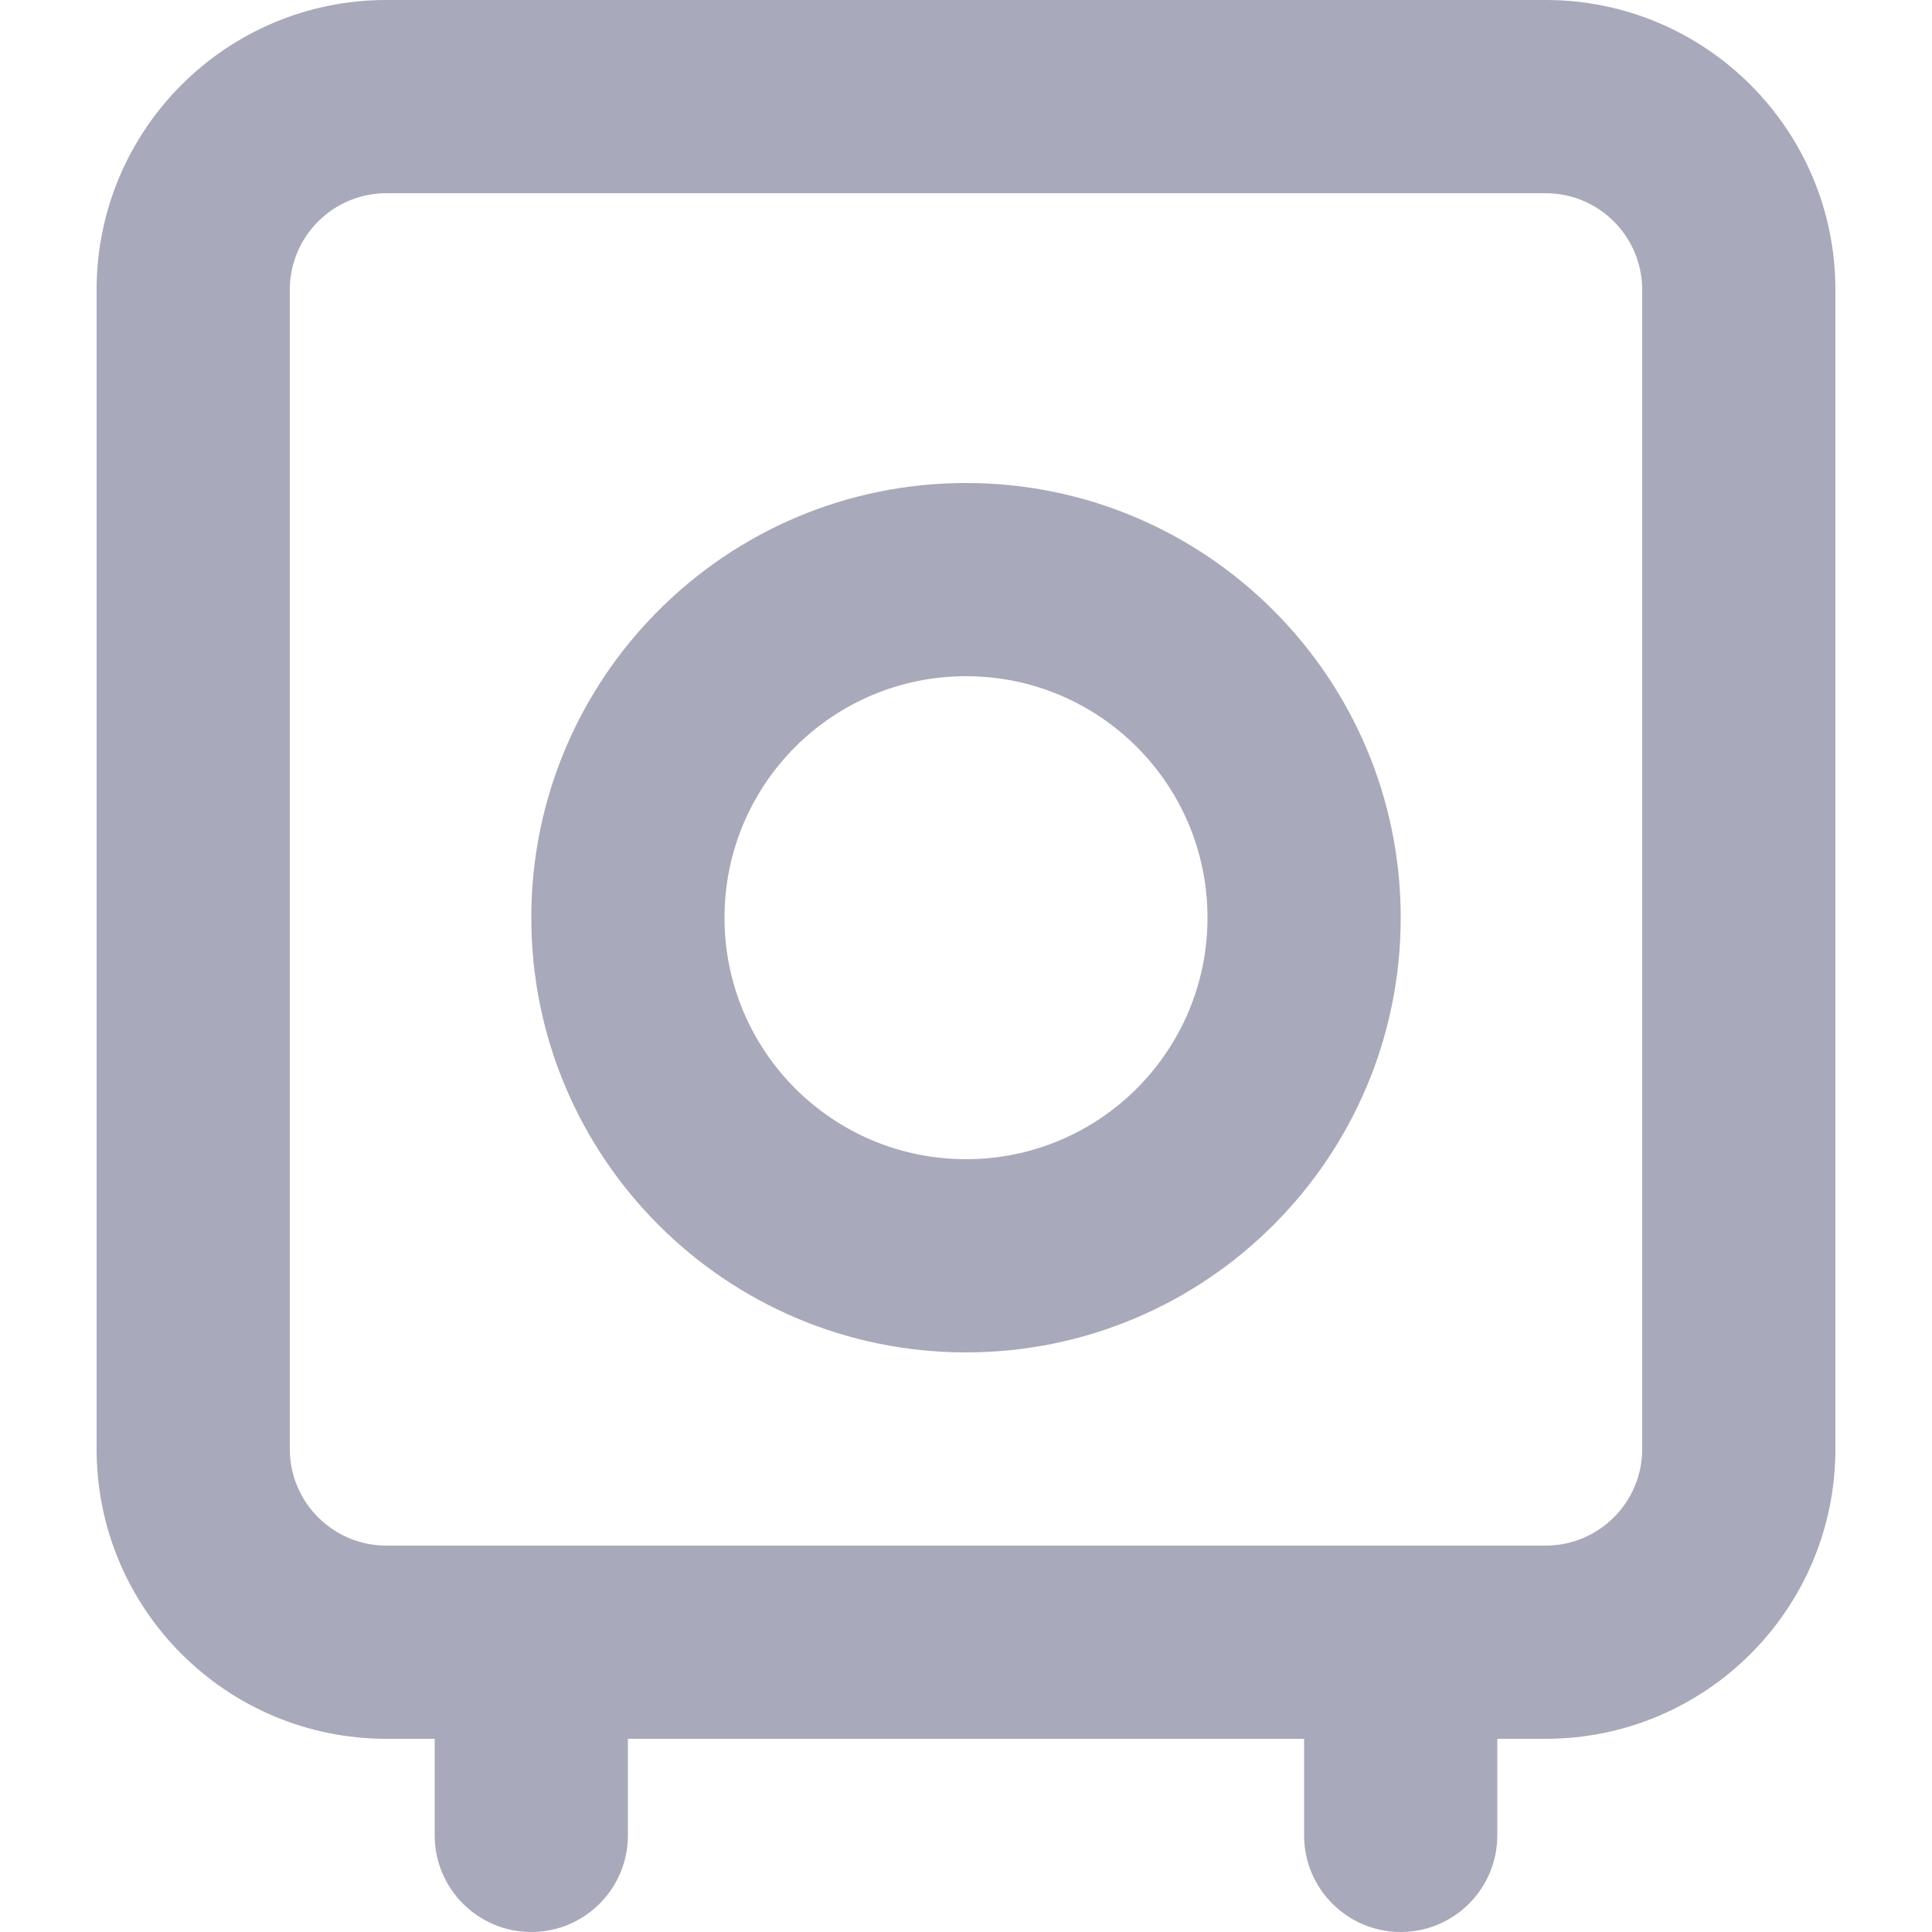 <svg width="20" height="20" viewBox="0 0 20 20" fill="none" xmlns="http://www.w3.org/2000/svg">
<path fill-rule="evenodd" clip-rule="evenodd" d="M5.5 9.5C5.5 7.015 7.515 5 10 5C12.485 5 14.5 7.015 14.5 9.5C14.5 11.985 12.485 14 10 14C7.515 14 5.5 11.985 5.5 9.5ZM10 7C8.619 7 7.5 8.119 7.5 9.5C7.5 10.881 8.619 12 10 12C11.381 12 12.5 10.881 12.5 9.5C12.5 8.119 11.381 7 10 7Z" fill="#A8A9BA"/>
<path fill-rule="evenodd" clip-rule="evenodd" d="M1 3C1 1.343 2.343 0 4 0H16C17.657 0 19 1.343 19 3V15C19 16.657 17.657 18 16 18H15.5V19C15.5 19.552 15.052 20 14.5 20C13.948 20 13.5 19.552 13.5 19V18H6.5V19C6.5 19.552 6.052 20 5.5 20C4.948 20 4.5 19.552 4.5 19V18H4C2.343 18 1 16.657 1 15V3ZM4 2C3.448 2 3 2.448 3 3V15C3 15.552 3.448 16 4 16H16C16.552 16 17 15.552 17 15V3C17 2.448 16.552 2 16 2H4Z" fill="#A8A9BA"/>
</svg>
